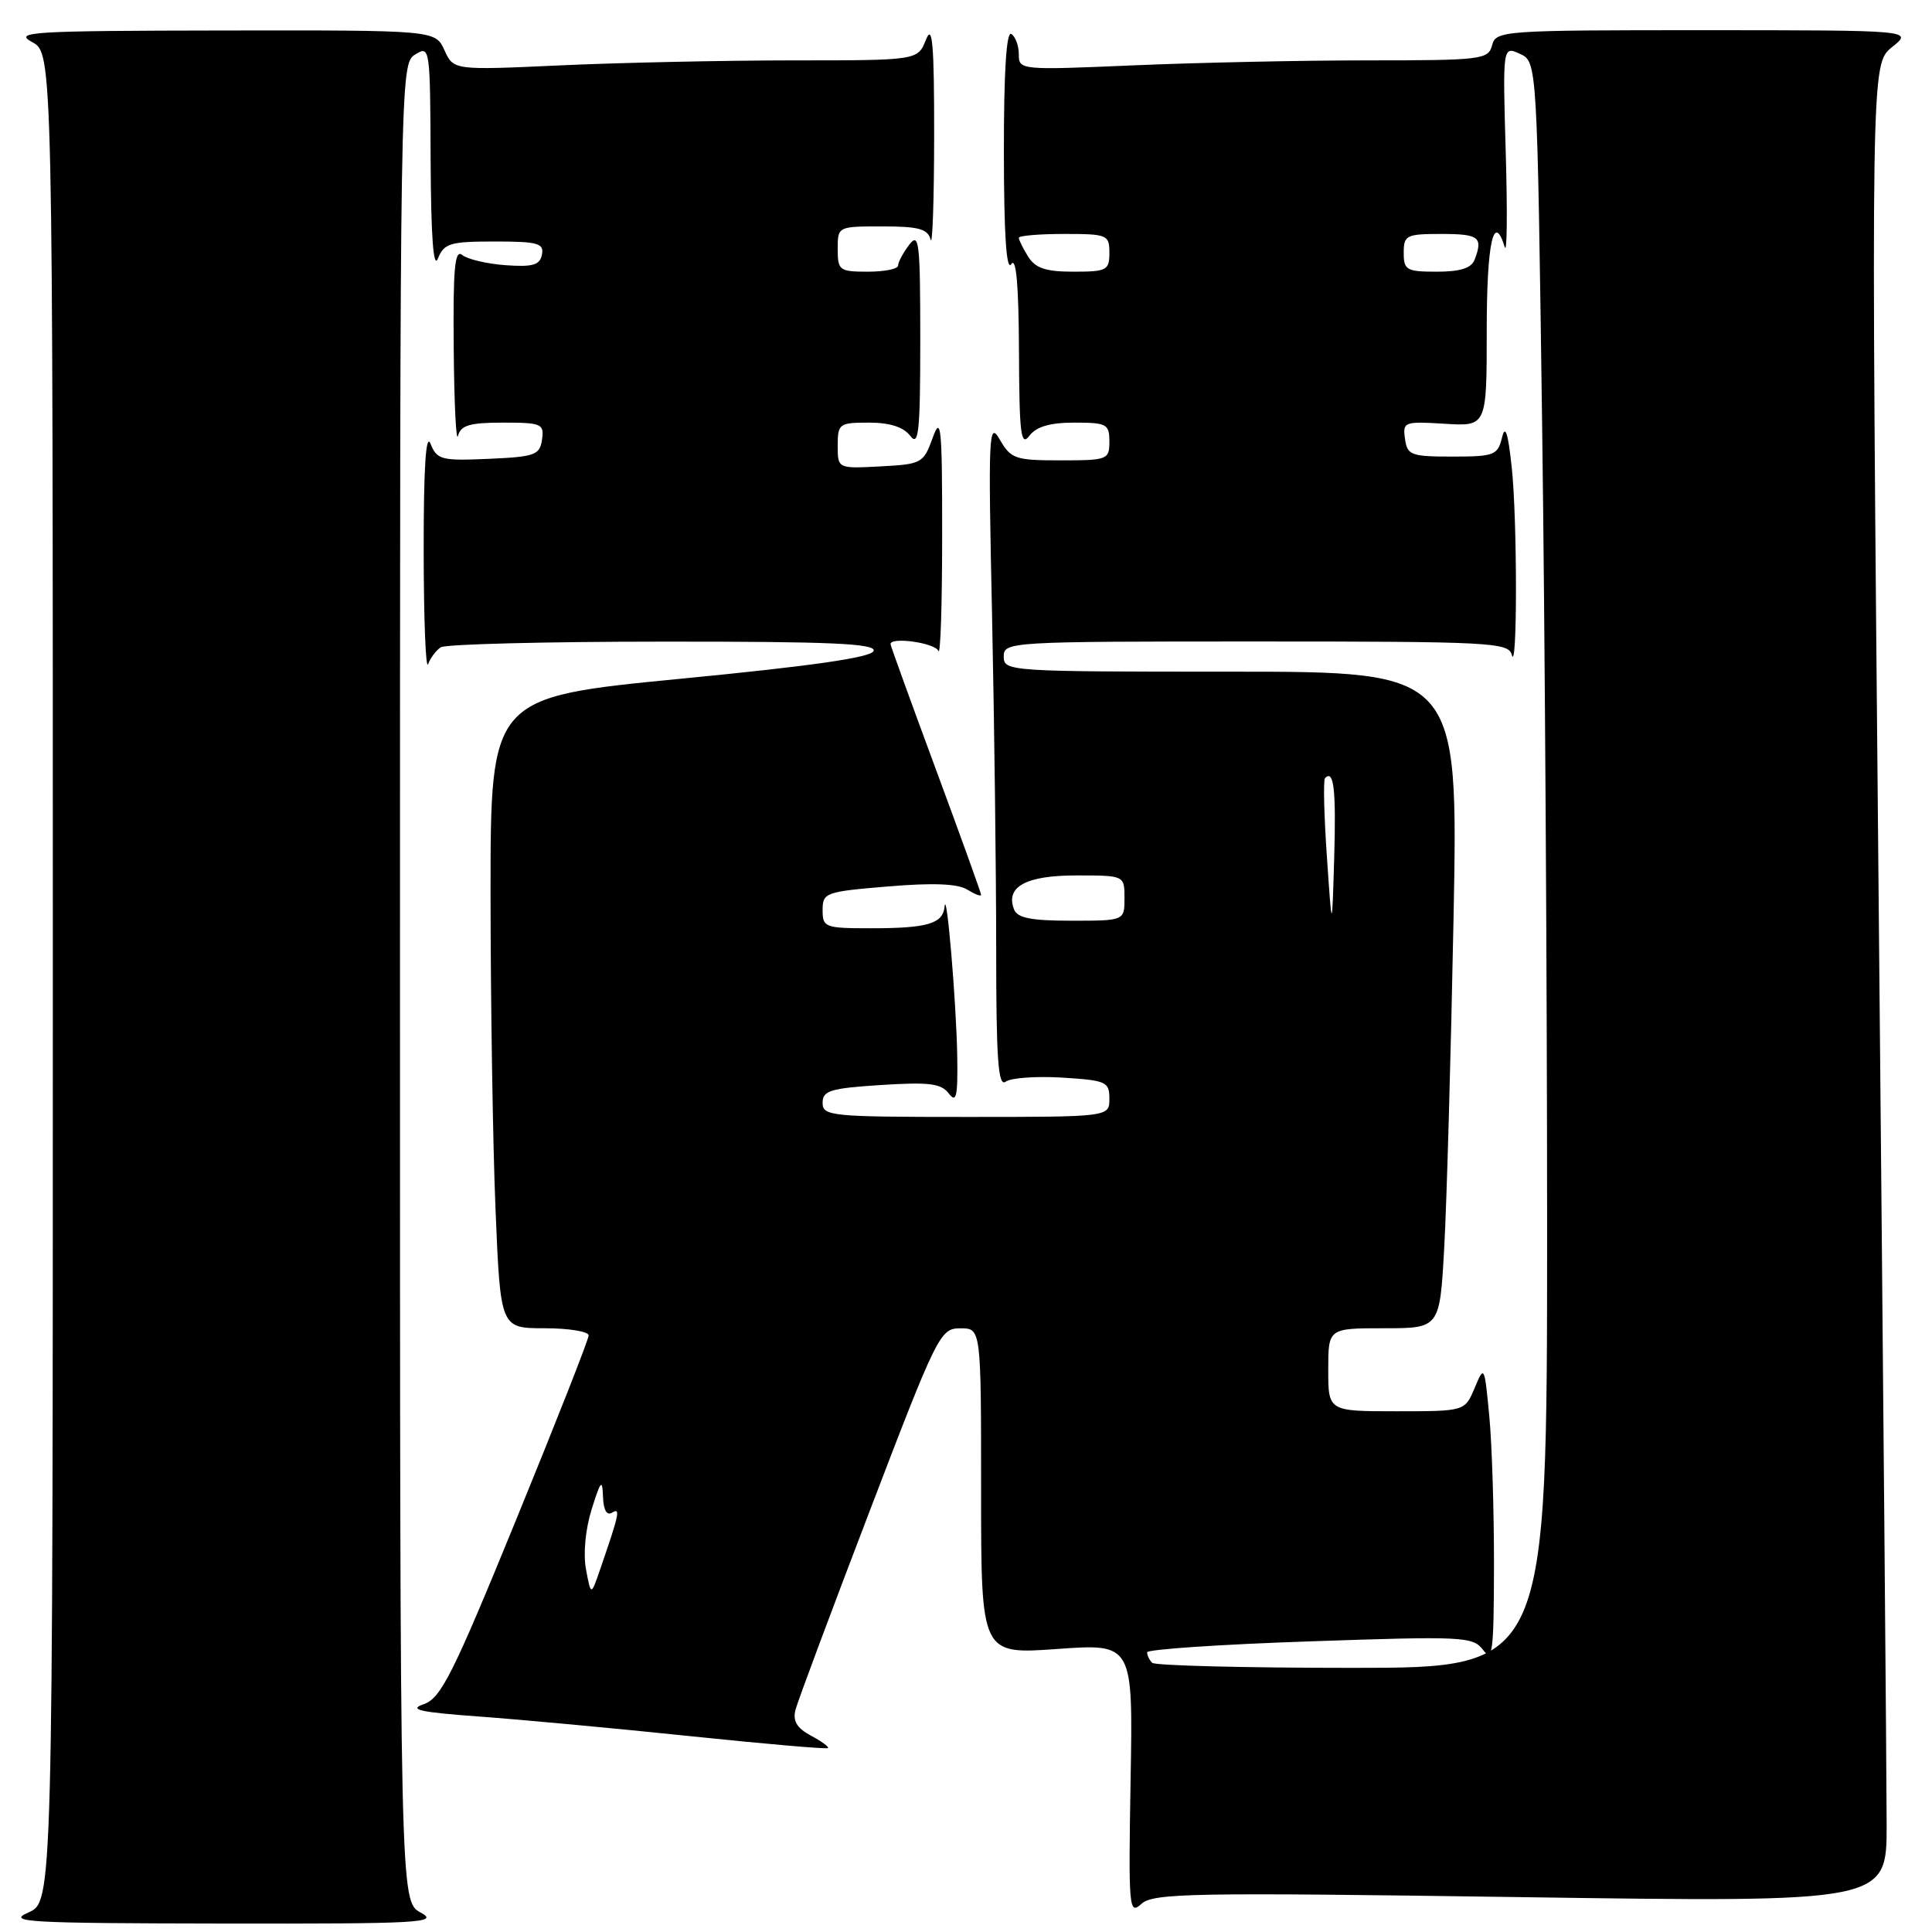 <?xml version="1.0" encoding="UTF-8" standalone="no"?>
<!DOCTYPE svg PUBLIC "-//W3C//DTD SVG 1.1//EN" "http://www.w3.org/Graphics/SVG/1.1/DTD/svg11.dtd" >
<svg xmlns="http://www.w3.org/2000/svg" xmlns:xlink="http://www.w3.org/1999/xlink" version="1.1" viewBox="0 0 256 256">
 <g >
 <path fill="currentColor"
d=" M 55.75 253.43 C 53.00 251.94 53.00 251.94 53.00 130.21 C 53.00 9.56 53.02 8.47 55.00 7.23 C 56.97 6.00 57.00 6.24 57.06 21.24 C 57.11 31.39 57.43 35.75 58.03 34.25 C 58.84 32.24 59.63 32.00 65.54 32.00 C 71.26 32.00 72.10 32.23 71.81 33.73 C 71.55 35.12 70.61 35.40 66.99 35.14 C 64.52 34.96 61.94 34.35 61.25 33.79 C 60.26 32.97 60.02 35.54 60.12 46.13 C 60.18 53.48 60.44 58.71 60.69 57.75 C 61.05 56.35 62.25 56.00 66.64 56.00 C 71.77 56.00 72.12 56.15 71.82 58.25 C 71.53 60.30 70.88 60.53 64.73 60.80 C 58.48 61.07 57.90 60.92 57.05 58.80 C 56.43 57.26 56.13 61.96 56.14 73.00 C 56.15 82.08 56.41 88.83 56.73 88.00 C 57.04 87.17 57.79 86.17 58.40 85.77 C 59.00 85.36 72.25 85.02 87.83 85.02 C 110.06 85.00 116.08 85.27 115.76 86.25 C 115.47 87.12 107.60 88.25 90.17 89.94 C 65.00 92.39 65.00 92.39 65.00 118.44 C 65.01 132.77 65.30 151.59 65.66 160.25 C 66.31 176.00 66.31 176.00 72.16 176.00 C 75.37 176.00 78.00 176.43 78.00 176.95 C 78.00 177.47 73.67 188.47 68.38 201.40 C 59.98 221.94 58.43 225.03 56.13 225.82 C 54.06 226.53 55.64 226.88 63.50 227.45 C 69.00 227.85 81.58 229.02 91.46 230.05 C 101.33 231.08 109.55 231.79 109.71 231.63 C 109.87 231.47 108.84 230.72 107.43 229.97 C 105.58 228.97 105.02 228.03 105.41 226.55 C 105.70 225.42 110.12 213.59 115.22 200.26 C 124.22 176.73 124.58 176.01 127.25 176.01 C 130.00 176.00 130.00 176.00 130.00 197.61 C 130.00 219.22 130.00 219.22 140.06 218.50 C 150.13 217.78 150.13 217.78 149.81 235.82 C 149.52 252.97 149.59 253.78 151.25 252.27 C 152.83 250.84 157.94 250.75 201.50 251.38 C 250.00 252.08 250.00 252.08 249.99 241.79 C 249.99 236.13 249.52 181.33 248.94 120.00 C 247.90 8.50 247.90 8.50 250.70 6.25 C 253.50 4.01 253.50 4.01 225.87 4.00 C 199.07 4.00 198.22 4.06 197.71 6.00 C 197.21 7.89 196.35 8.00 181.25 8.00 C 172.49 8.00 158.50 8.30 150.16 8.66 C 135.22 9.30 135.00 9.28 135.00 7.22 C 135.00 6.06 134.55 4.84 134.00 4.50 C 133.35 4.10 133.01 9.57 133.02 20.19 C 133.03 31.09 133.35 36.00 134.00 35.00 C 134.65 33.99 134.98 37.73 135.02 46.50 C 135.06 57.53 135.27 59.23 136.39 57.75 C 137.32 56.53 139.11 56.00 142.36 56.00 C 146.64 56.00 147.00 56.19 147.00 58.50 C 147.00 60.91 146.76 61.00 140.53 61.00 C 134.53 61.00 133.95 60.80 132.48 58.25 C 131.01 55.70 130.93 57.43 131.45 81.41 C 131.75 95.66 132.00 115.63 132.00 125.78 C 132.00 140.38 132.26 144.05 133.25 143.33 C 133.94 142.82 137.31 142.58 140.75 142.79 C 146.58 143.15 147.00 143.34 147.00 145.59 C 147.00 148.00 147.00 148.00 128.00 148.00 C 110.11 148.00 109.00 147.89 109.00 146.13 C 109.00 144.51 110.03 144.20 116.74 143.77 C 123.09 143.36 124.70 143.56 125.71 144.88 C 126.72 146.21 126.92 145.34 126.84 140.00 C 126.73 132.94 125.42 117.47 125.16 120.14 C 124.94 122.40 122.90 123.00 115.42 123.00 C 109.30 123.00 109.00 122.89 109.00 120.59 C 109.00 118.28 109.37 118.15 117.67 117.46 C 123.61 116.96 126.92 117.09 128.17 117.88 C 129.18 118.50 130.00 118.82 130.00 118.57 C 130.00 118.33 127.30 110.83 124.00 101.92 C 120.70 93.00 118.00 85.55 118.00 85.35 C 118.00 84.35 123.91 85.18 124.34 86.25 C 124.62 86.94 124.84 80.08 124.84 71.00 C 124.85 56.55 124.69 54.94 123.59 58.00 C 122.37 61.38 122.14 61.51 116.67 61.80 C 111.00 62.10 111.00 62.10 111.00 59.05 C 111.00 56.14 111.19 56.00 115.14 56.00 C 117.91 56.00 119.72 56.58 120.61 57.75 C 121.73 59.23 121.94 57.27 121.94 45.00 C 121.94 32.04 121.78 30.71 120.47 32.44 C 119.66 33.51 119.00 34.75 119.00 35.19 C 119.00 35.64 117.20 36.00 115.00 36.00 C 111.22 36.00 111.00 35.83 111.00 33.00 C 111.00 30.00 111.01 30.00 116.93 30.00 C 121.73 30.00 122.94 30.33 123.31 31.75 C 123.56 32.71 123.77 26.53 123.78 18.00 C 123.79 5.83 123.55 3.09 122.70 5.25 C 121.61 8.00 121.61 8.00 105.06 8.00 C 95.95 8.01 82.11 8.30 74.30 8.66 C 60.10 9.31 60.10 9.31 58.89 6.65 C 57.68 4.00 57.68 4.00 29.59 4.04 C 4.11 4.08 1.76 4.22 4.25 5.57 C 7.00 7.06 7.00 7.06 7.00 129.53 C 7.00 251.99 7.00 251.99 3.75 253.42 C 0.84 254.69 3.56 254.84 29.50 254.88 C 55.76 254.92 58.24 254.78 55.75 253.43 Z  M 152.67 220.33 C 152.30 219.97 152.00 219.34 152.00 218.94 C 152.00 218.55 161.70 217.89 173.55 217.49 C 193.92 216.79 195.18 216.85 196.52 218.63 C 197.77 220.28 197.94 218.94 197.96 207.50 C 197.97 200.35 197.70 191.42 197.34 187.66 C 196.70 180.93 196.67 180.87 195.40 183.91 C 194.10 187.00 194.10 187.00 185.05 187.00 C 176.00 187.00 176.00 187.00 176.00 181.50 C 176.00 176.00 176.00 176.00 183.39 176.00 C 190.78 176.00 190.78 176.00 191.37 165.25 C 191.70 159.34 192.25 139.76 192.60 121.75 C 193.23 89.00 193.23 89.00 163.12 89.00 C 133.67 89.00 133.00 88.96 133.00 87.00 C 133.00 85.04 133.67 85.00 166.43 85.00 C 197.42 85.00 199.89 85.13 200.31 86.75 C 201.06 89.60 201.06 68.84 200.31 61.90 C 199.82 57.31 199.45 56.21 199.02 58.00 C 198.45 60.32 197.98 60.50 192.45 60.50 C 186.97 60.50 186.47 60.32 186.17 58.15 C 185.85 55.90 186.05 55.82 191.42 56.15 C 197.00 56.50 197.00 56.50 197.00 43.75 C 197.00 32.19 197.92 27.97 199.39 32.75 C 199.69 33.71 199.75 28.11 199.52 20.30 C 199.11 6.09 199.11 6.09 201.39 7.13 C 203.68 8.17 203.68 8.17 204.34 56.25 C 204.70 82.69 205.00 130.58 205.00 162.66 C 205.00 221.00 205.00 221.00 179.17 221.00 C 164.96 221.00 153.03 220.70 152.67 220.33 Z  M 77.65 207.96 C 77.26 205.88 77.57 202.64 78.40 199.98 C 79.59 196.17 79.82 195.92 79.90 198.31 C 79.96 200.09 80.40 200.87 81.11 200.43 C 82.25 199.73 82.06 200.59 79.51 207.98 C 78.31 211.47 78.31 211.47 77.65 207.96 Z  M 175.82 113.52 C 175.44 108.03 175.33 103.34 175.57 103.10 C 176.74 101.92 177.05 104.59 176.79 113.62 C 176.50 123.50 176.50 123.50 175.82 113.52 Z  M 134.36 120.49 C 133.21 117.49 135.95 116.00 142.62 116.00 C 149.00 116.00 149.00 116.00 149.00 119.00 C 149.00 122.00 149.00 122.00 141.97 122.00 C 136.61 122.00 134.80 121.64 134.36 120.49 Z  M 136.24 34.01 C 135.56 32.92 135.00 31.80 135.00 31.51 C 135.00 31.23 137.70 31.00 141.00 31.00 C 146.73 31.00 147.00 31.11 147.00 33.50 C 147.00 35.82 146.65 36.00 142.24 36.00 C 138.57 36.00 137.20 35.54 136.24 34.01 Z  M 186.00 33.50 C 186.00 31.17 186.33 31.00 191.00 31.00 C 195.99 31.00 196.54 31.43 195.39 34.42 C 194.97 35.53 193.48 36.00 190.39 36.00 C 186.37 36.00 186.00 35.79 186.00 33.50 Z "/>
</g>
</svg>